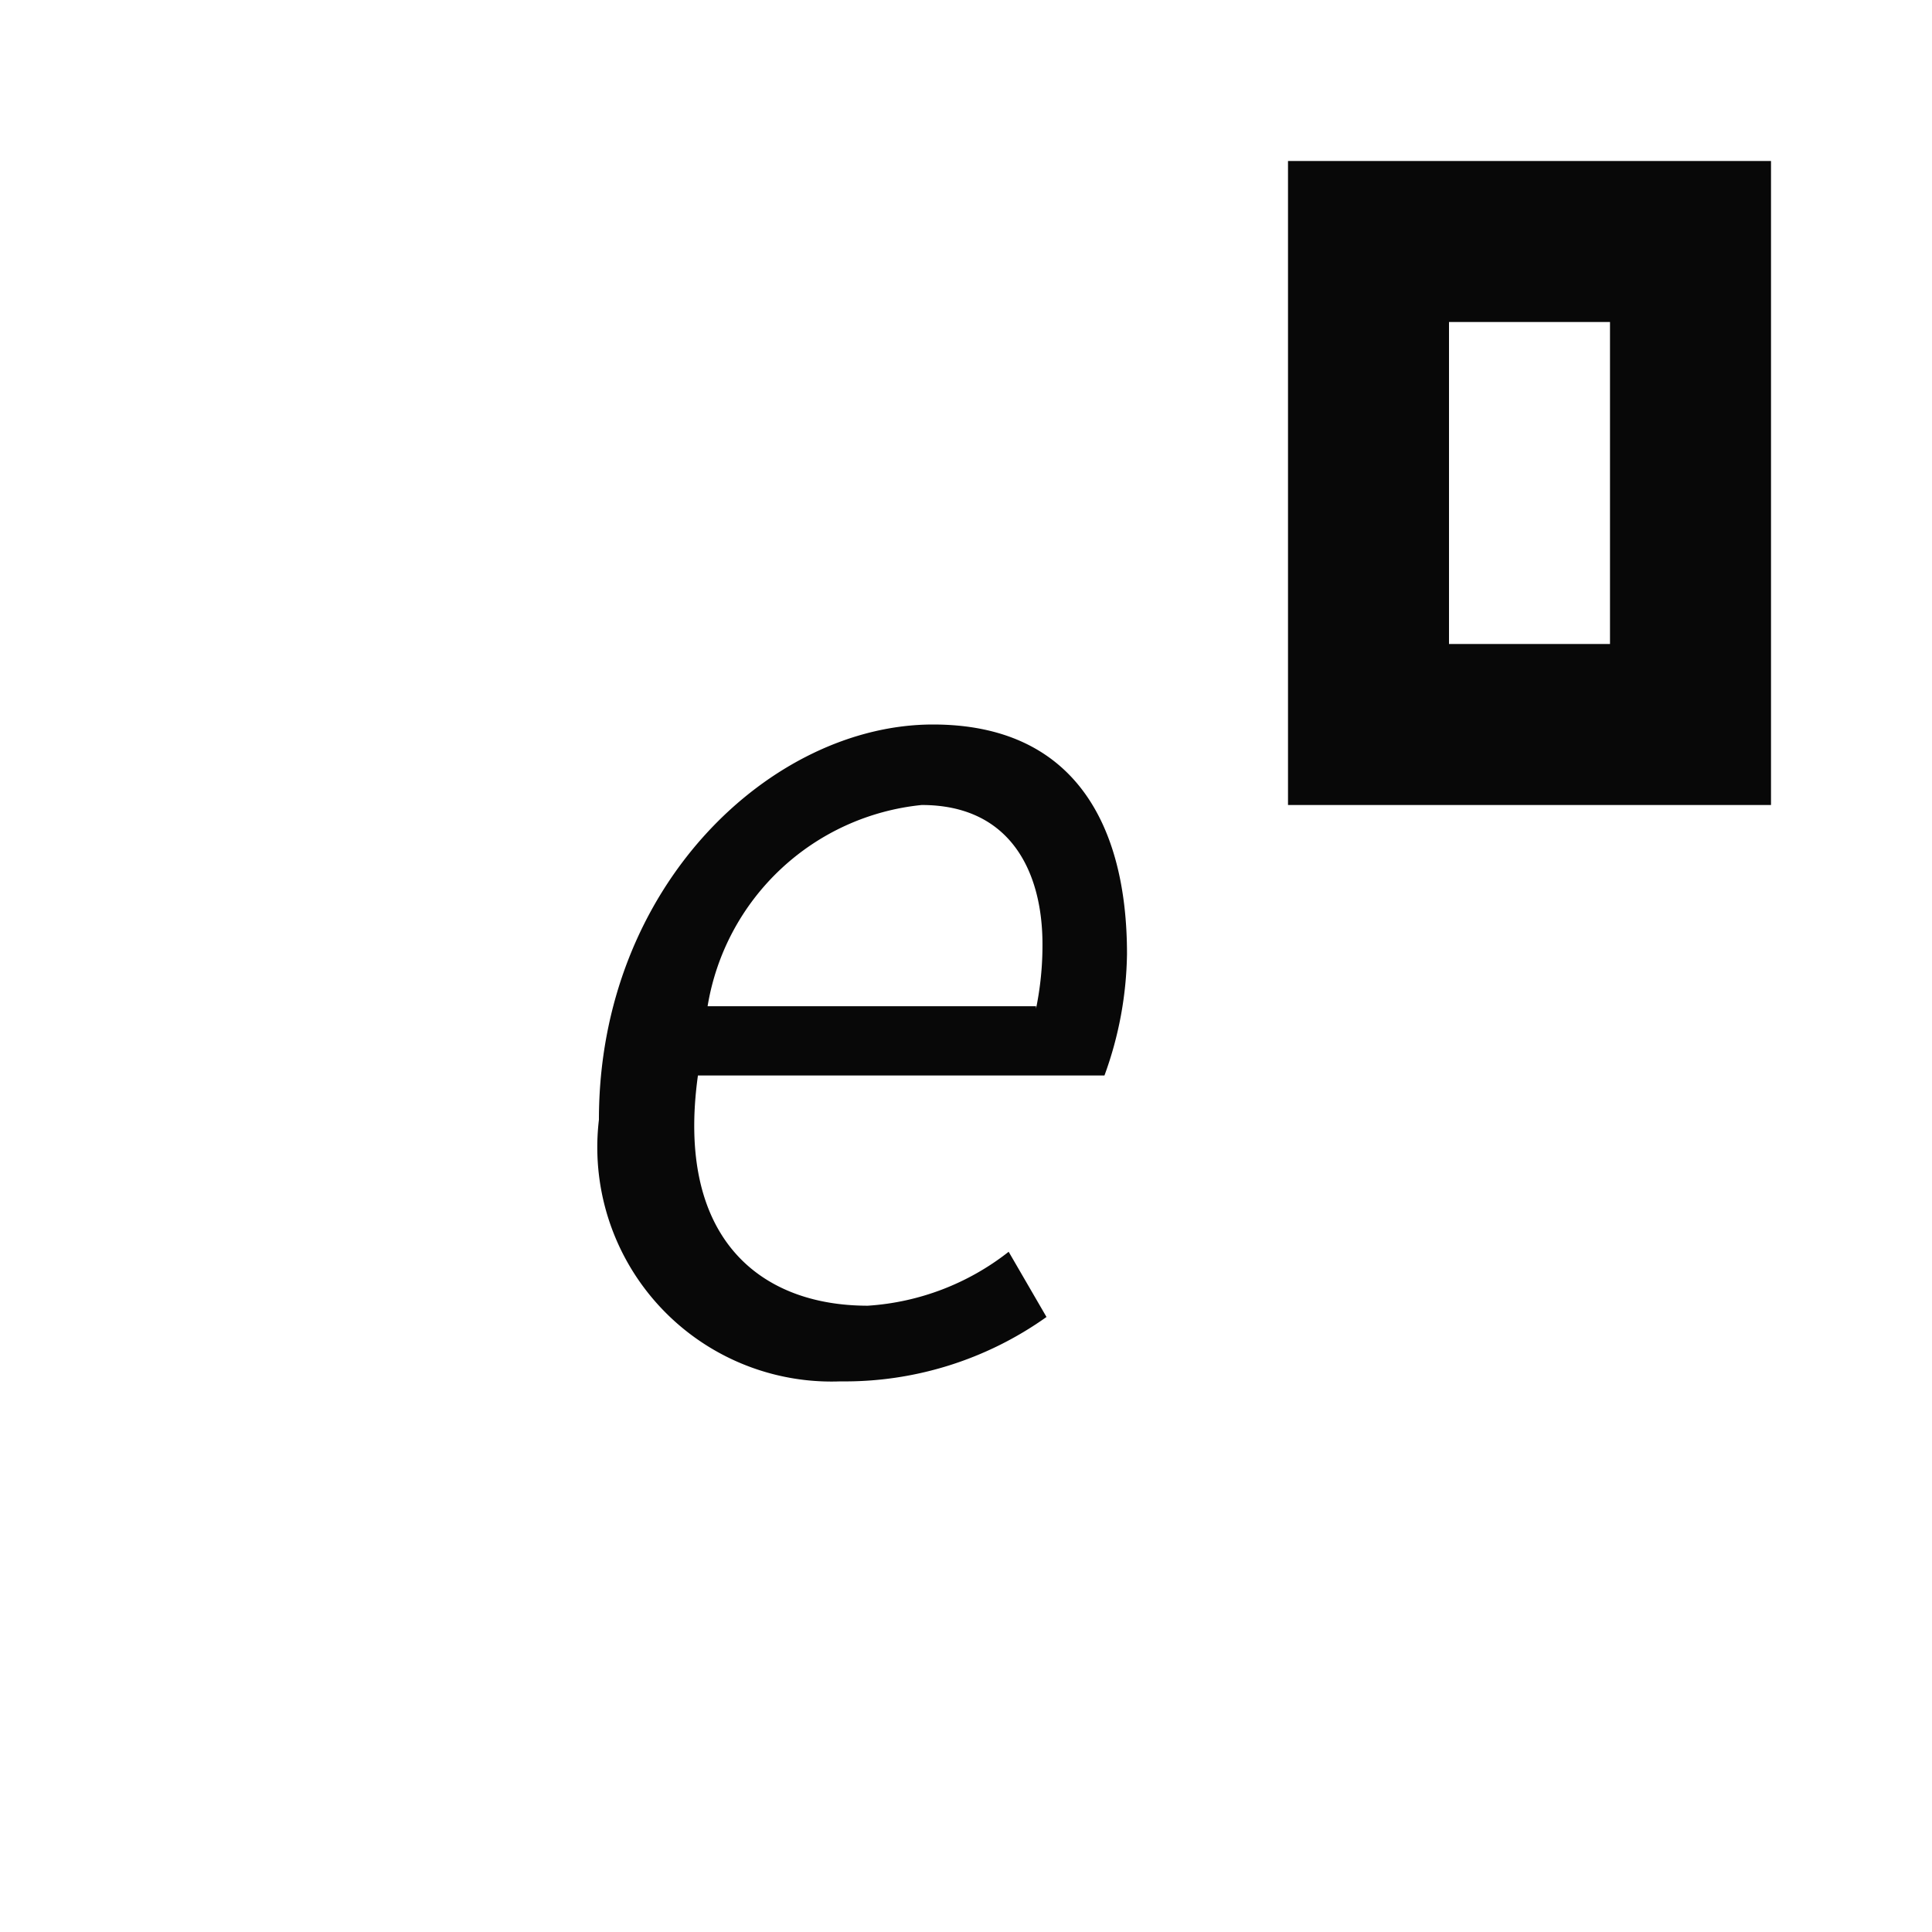 <svg id="EXPORT" xmlns="http://www.w3.org/2000/svg" width="24" height="24" viewBox="0 0 24 24"><defs><style>.cls-1{fill:#080808;}</style></defs><title>calc_e_pwrN</title><path class="cls-1" d="M16,2v8h6V2Zm4,6H18V4h2Z"/><path class="cls-1" d="M11.59,9c-2,0-4.15,2-4.15,4.91a2.91,2.91,0,0,0,3,3.25A4.32,4.32,0,0,0,13,16.36l-.47-.81a3.16,3.16,0,0,1-1.75.67c-1.35,0-2.39-.85-2.11-2.86h5.05A4.56,4.56,0,0,0,14,11.85C14,10.24,13.34,9,11.59,9Zm1.28,3.5H8.79A3,3,0,0,1,11.45,10c1.11,0,1.5.84,1.5,1.73A3.91,3.91,0,0,1,12.87,12.53Z"/></svg>